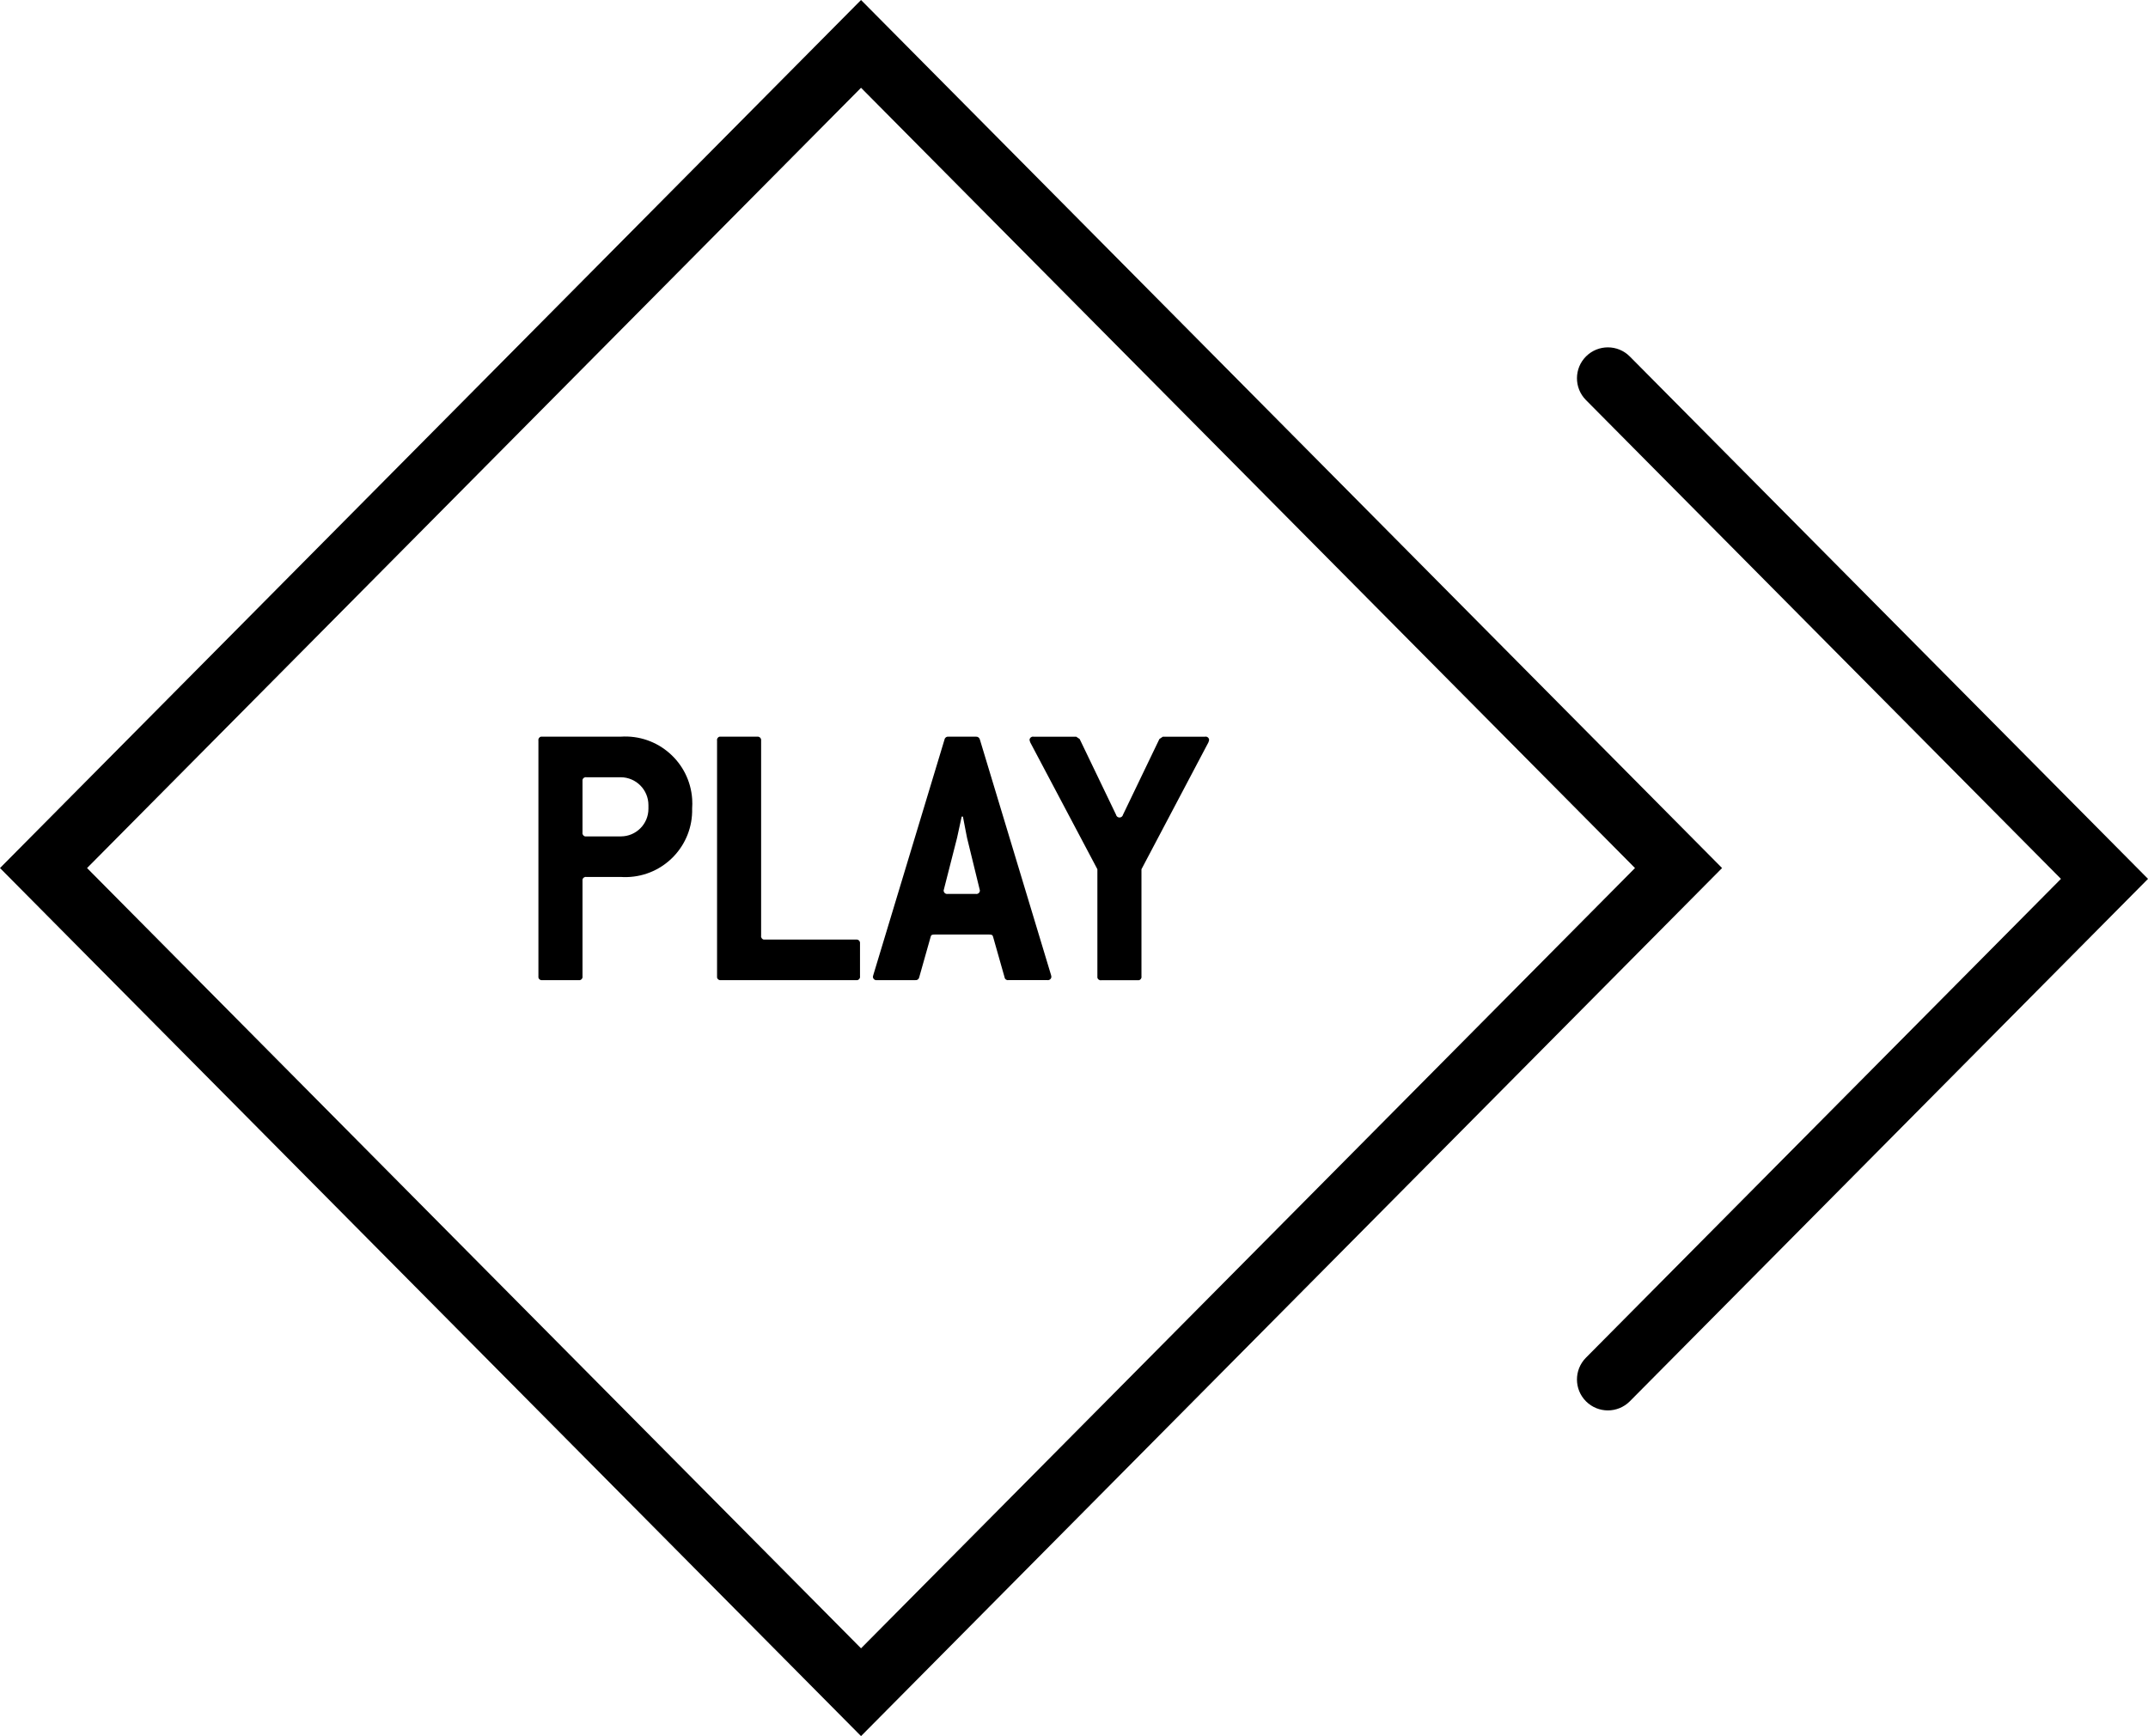 <?xml version="1.0" encoding="utf-8"?>
<!-- Generator: Adobe Illustrator 19.2.0, SVG Export Plug-In . SVG Version: 6.00 Build 0)  -->
<svg version="1.0" id="Layer_1" xmlns="http://www.w3.org/2000/svg" xmlns:xlink="http://www.w3.org/1999/xlink" x="0px" y="0px"
	 width="104.225px" height="84.261px" viewBox="0 0 104.225 84.261" style="enable-background:new 0 0 104.225 84.261;"
	 xml:space="preserve">
<title>play_1</title>
<g>
	<path class="st0" d="M41.779,84.26L0,42.13L41.779,0l41.779,42.13L41.779,84.26z M4.224,42.13L41.779,80l37.554-37.87L41.779,4.26
		L4.224,42.13z"/>
	<path class="st0" d="M78.018,68.453c-0.382,0-0.764-0.145-1.057-0.435c-0.588-0.584-0.592-1.533-0.009-2.122l23.049-23.241
		l-23.049-23.24c-0.583-0.588-0.579-1.538,0.009-2.121c0.589-0.583,1.537-0.58,2.122,0.009l25.143,25.352L79.083,68.01
		C78.789,68.305,78.403,68.453,78.018,68.453z"/>
	<g>
		<path class="st0" d="M33.584,39.242c0.047,1.79-1.367,3.28-3.158,3.326c-0.1,0.003-0.201,0.001-0.301-0.006H28.45
			c-0.088-0.015-0.171,0.043-0.186,0.131c-0.003,0.019-0.003,0.038,0,0.057v4.633c0.016,0.087-0.041,0.17-0.128,0.187
			c-0.019,0.004-0.038,0.004-0.057,0h-1.768c-0.087,0.016-0.17-0.042-0.186-0.129c-0.004-0.019-0.003-0.039,0-0.058V35.941
			c-0.016-0.087,0.041-0.171,0.129-0.188c0.019-0.004,0.038-0.004,0.057,0h3.813c1.794-0.118,3.344,1.24,3.462,3.034
			C33.596,38.939,33.595,39.091,33.584,39.242z M31.463,39.073c-0.001-0.741-0.598-1.343-1.339-1.35H28.45
			c-0.088-0.015-0.171,0.043-0.186,0.131c-0.003,0.019-0.003,0.038,0,0.057v2.495c-0.016,0.087,0.041,0.171,0.129,0.188
			c0.019,0.004,0.038,0.004,0.057,0h1.674c0.74,0,1.339-0.599,1.339-1.339c0-0.004,0-0.008,0-0.012L31.463,39.073L31.463,39.073z"/>
		<path class="st0" d="M41.544,47.57h-6.566c-0.087,0.015-0.17-0.043-0.185-0.13c-0.003-0.019-0.003-0.038,0-0.057V35.941
			c-0.017-0.087,0.04-0.171,0.127-0.188c0.019-0.004,0.039-0.004,0.058,0h1.767c0.092-0.011,0.176,0.055,0.186,0.148
			c0.002,0.013,0.001,0.027,0,0.04v9.473c-0.016,0.087,0.041,0.17,0.128,0.187c0.019,0.004,0.038,0.004,0.057,0h4.427
			c0.092-0.011,0.175,0.054,0.186,0.145c0.002,0.014,0.002,0.028,0,0.042v1.595c0.016,0.088-0.043,0.171-0.13,0.187
			C41.581,47.573,41.562,47.573,41.544,47.57z"/>
		<path class="st0" d="M51.015,47.4c0.001,0.093-0.074,0.17-0.167,0.171c-0.011,0-0.022-0.001-0.033-0.003h-1.884
			c-0.085,0.017-0.168-0.038-0.185-0.123c-0.001-0.003-0.001-0.005-0.001-0.008l-0.558-1.967c-0.019-0.094-0.075-0.113-0.186-0.113
			h-2.659c-0.112,0-0.168,0.018-0.186,0.113L44.6,47.439c-0.018,0.086-0.098,0.143-0.185,0.131h-1.86
			c-0.092,0.017-0.18-0.043-0.197-0.135c-0.002-0.011-0.003-0.022-0.003-0.033c0.008-0.024,0.014-0.05,0.018-0.075l3.459-11.442
			c0.018-0.086,0.099-0.143,0.186-0.131h1.34c0.085-0.006,0.162,0.049,0.185,0.131L51,47.327
			C51.003,47.352,51.008,47.376,51.015,47.4z M46.923,40.666c-0.018-0.113-0.093-0.45-0.2-1.032h-0.061
			c-0.13,0.581-0.2,0.919-0.224,1.032l-0.632,2.476c0,0.018-0.019,0.056-0.019,0.075c-0.001,0.093,0.074,0.17,0.167,0.171
			c0.011,0,0.022-0.001,0.033-0.003h1.359c0.091,0.018,0.179-0.042,0.197-0.133c0.002-0.012,0.003-0.023,0.003-0.035
			c0-0.019-0.018-0.057-0.018-0.075L46.923,40.666z"/>
		<path class="st0" d="M55.386,42.188v5.2c0.016,0.088-0.043,0.171-0.13,0.187c-0.018,0.003-0.037,0.003-0.056,0h-1.767
			c-0.088,0.015-0.171-0.044-0.186-0.131c-0.003-0.018-0.003-0.037,0-0.056v-5.2l-3.255-6.152c-0.018-0.042-0.031-0.086-0.037-0.131
			c0.008-0.092,0.088-0.16,0.18-0.153c0.007,0.001,0.013,0.002,0.02,0.003h2.064l0.168,0.113l1.767,3.676
			c0.022,0.093,0.114,0.15,0.207,0.128c0.064-0.015,0.114-0.065,0.128-0.128l1.767-3.676l0.167-0.113h2.046
			c0.09-0.019,0.179,0.04,0.197,0.13c0.001,0.007,0.002,0.013,0.003,0.02c-0.006,0.045-0.019,0.089-0.037,0.131L55.386,42.188z"/>
	</g>
</g>
</svg>
